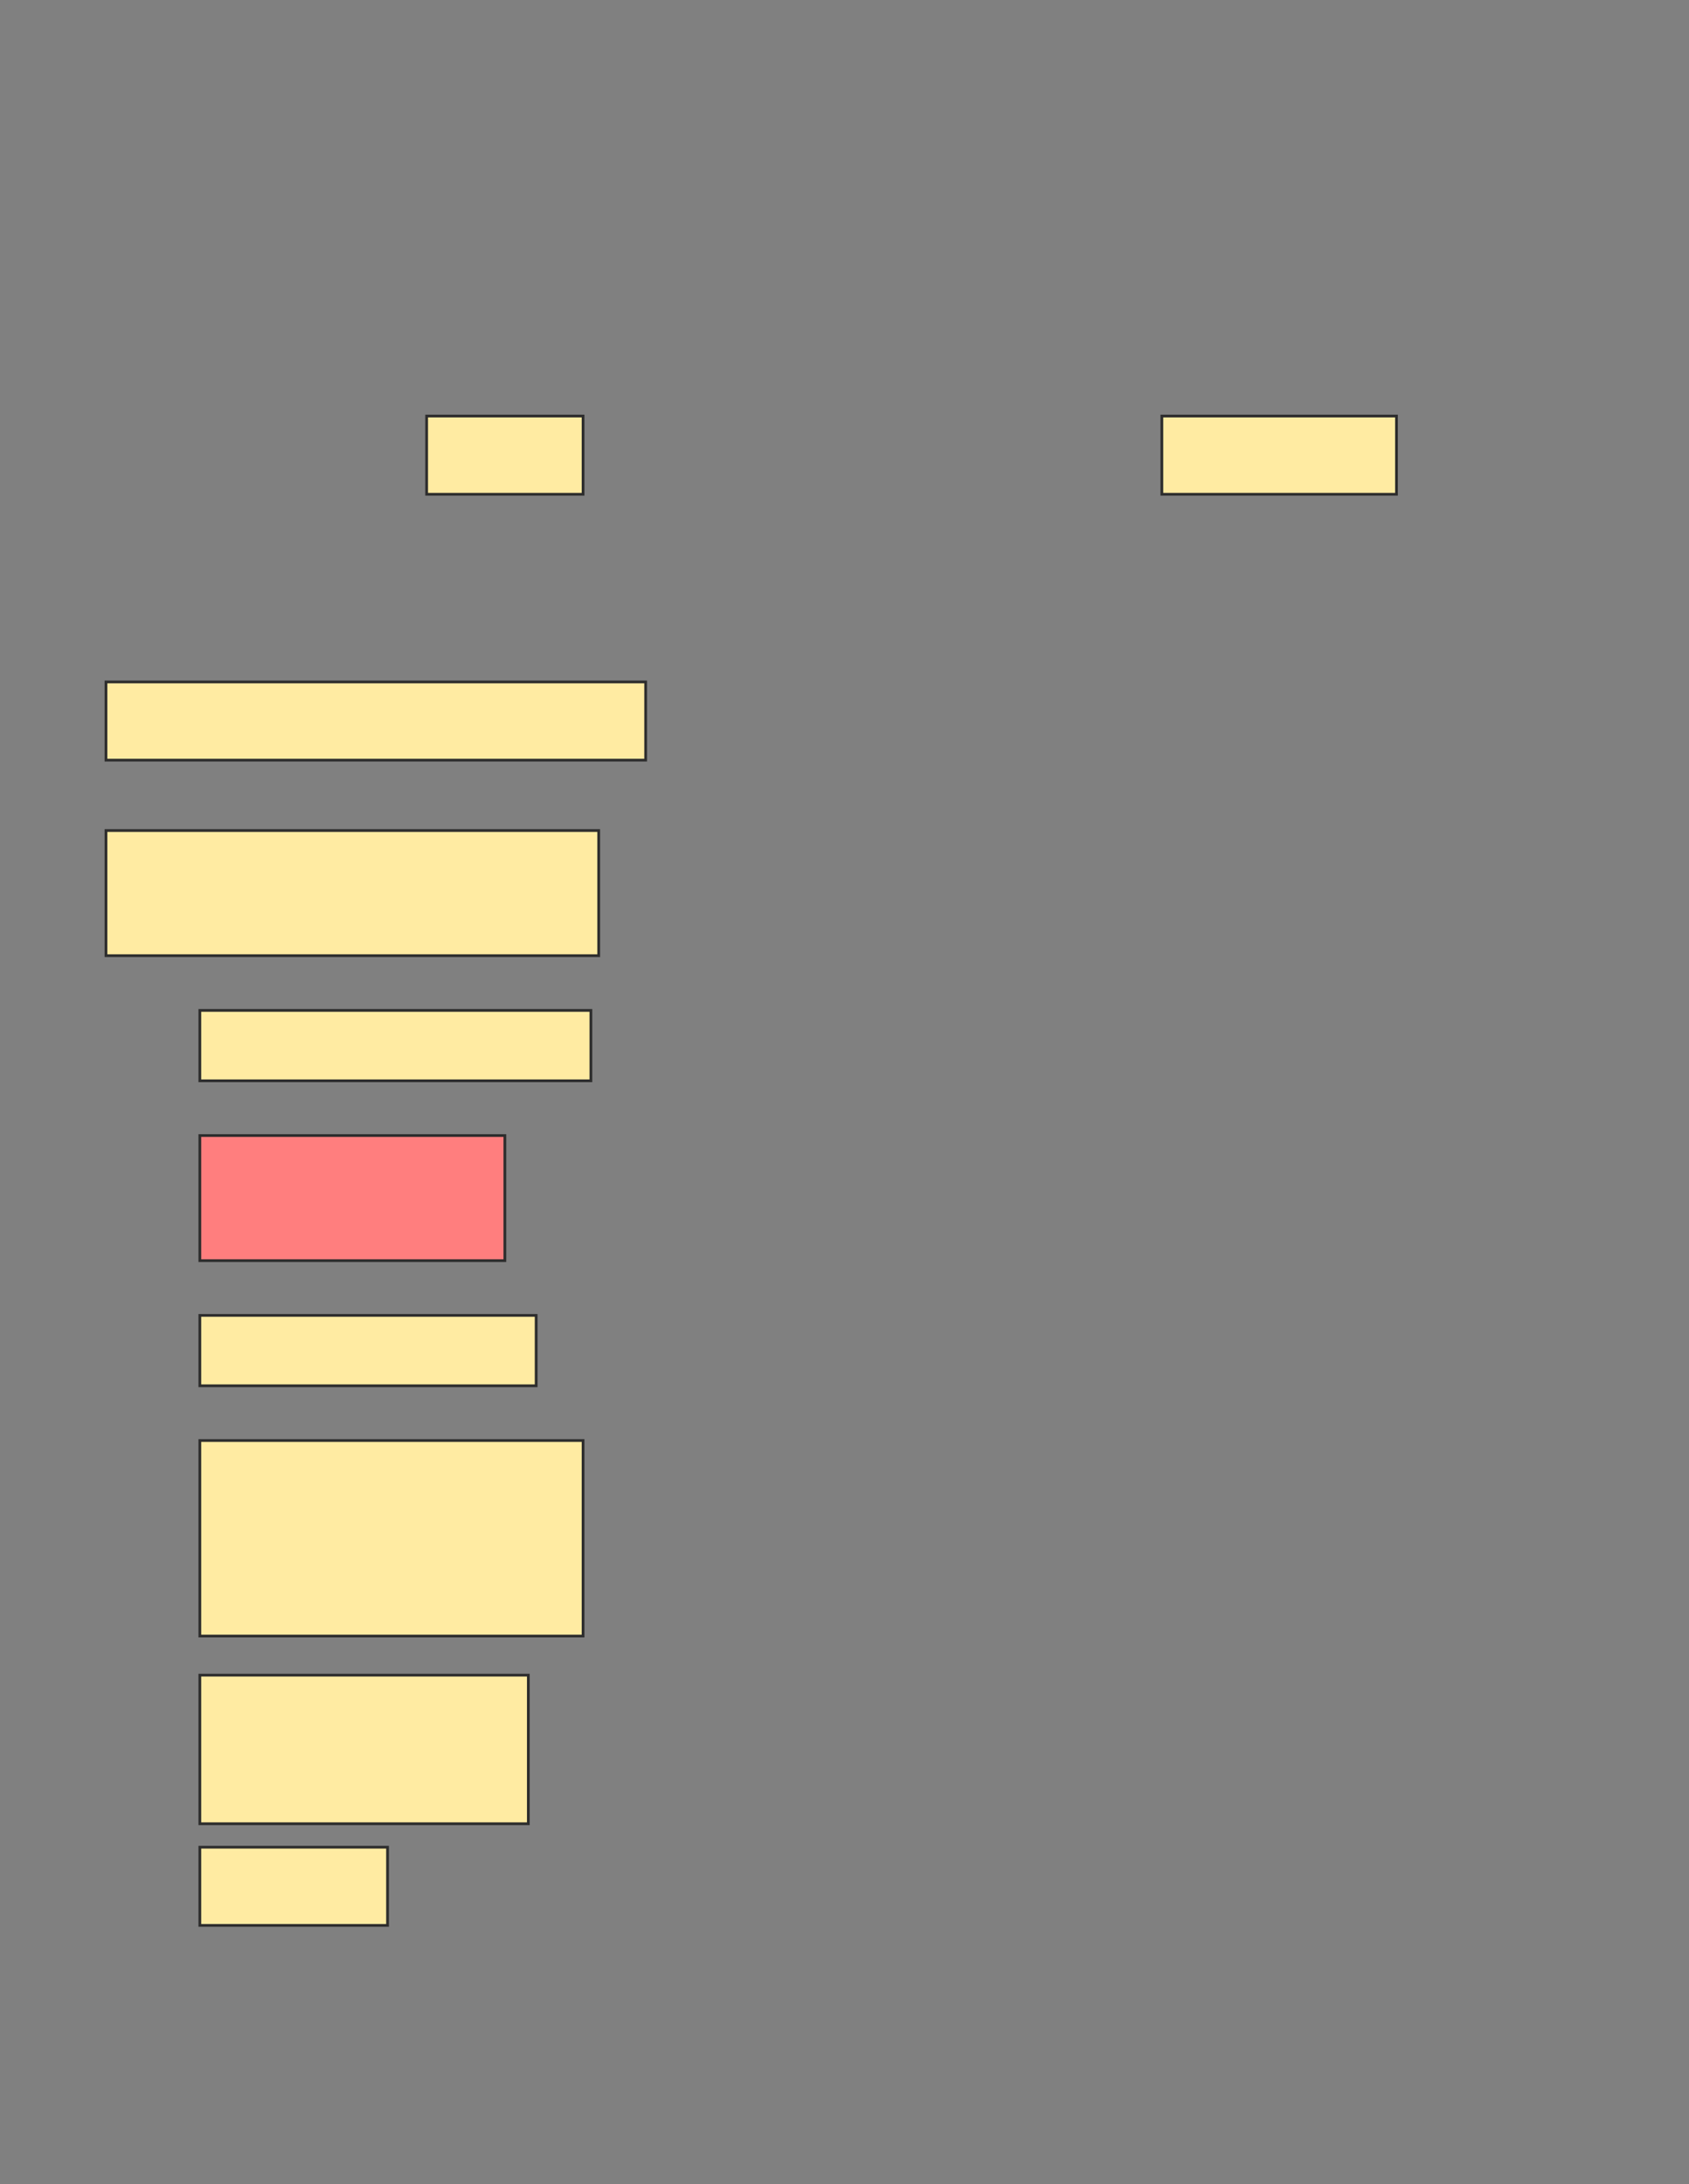 <svg height="798" width="617" xmlns="http://www.w3.org/2000/svg">
 <rect width="100%" height="100%" fill="#808080" stroke="none"/>
 <!-- Created with Image Occlusion Enhanced -->
 <g>
  <title>Labels</title>
 </g>
 <g>
  <title>Masks</title>
  <rect fill="#FFEBA2" height="28.571" id="aa1a4e5e5bd04831bbac9414e5c7584f-ao-1" stroke="#2D2D2D" width="85.714" x="424.429" y="152"/>
  <rect fill="#FFEBA2" height="28.571" id="aa1a4e5e5bd04831bbac9414e5c7584f-ao-2" stroke="#2D2D2D" width="57.143" x="155.857" y="152"/>
  <rect fill="#FFEBA2" height="28.571" id="aa1a4e5e5bd04831bbac9414e5c7584f-ao-3" stroke="#2D2D2D" width="197.143" x="38.714" y="249.143"/>
  <rect fill="#FFEBA2" height="45.714" id="aa1a4e5e5bd04831bbac9414e5c7584f-ao-4" stroke="#2D2D2D" width="180" x="38.714" y="303.429"/>
  <rect fill="#FFEBA2" height="25.714" id="aa1a4e5e5bd04831bbac9414e5c7584f-ao-5" stroke="#2D2D2D" width="142.857" x="73" y="369.143"/>
  <rect class="qshape" fill="#FF7E7E" height="45.714" id="aa1a4e5e5bd04831bbac9414e5c7584f-ao-6" stroke="#2D2D2D" width="111.429" x="73" y="414.857"/>
  <rect fill="#FFEBA2" height="25.714" id="aa1a4e5e5bd04831bbac9414e5c7584f-ao-7" stroke="#2D2D2D" width="122.857" x="73" y="480.571"/>
  <rect fill="#FFEBA2" height="71.429" id="aa1a4e5e5bd04831bbac9414e5c7584f-ao-8" stroke="#2D2D2D" width="140" x="73" y="526.286"/>
  <rect fill="#FFEBA2" height="54.286" id="aa1a4e5e5bd04831bbac9414e5c7584f-ao-9" stroke="#2D2D2D" width="120" x="73" y="612"/>
  <rect fill="#FFEBA2" height="28.571" id="aa1a4e5e5bd04831bbac9414e5c7584f-ao-10" stroke="#2D2D2D" stroke-dasharray="null" stroke-linecap="null" stroke-linejoin="null" width="68.571" x="73" y="674.857"/>
 </g>
</svg>